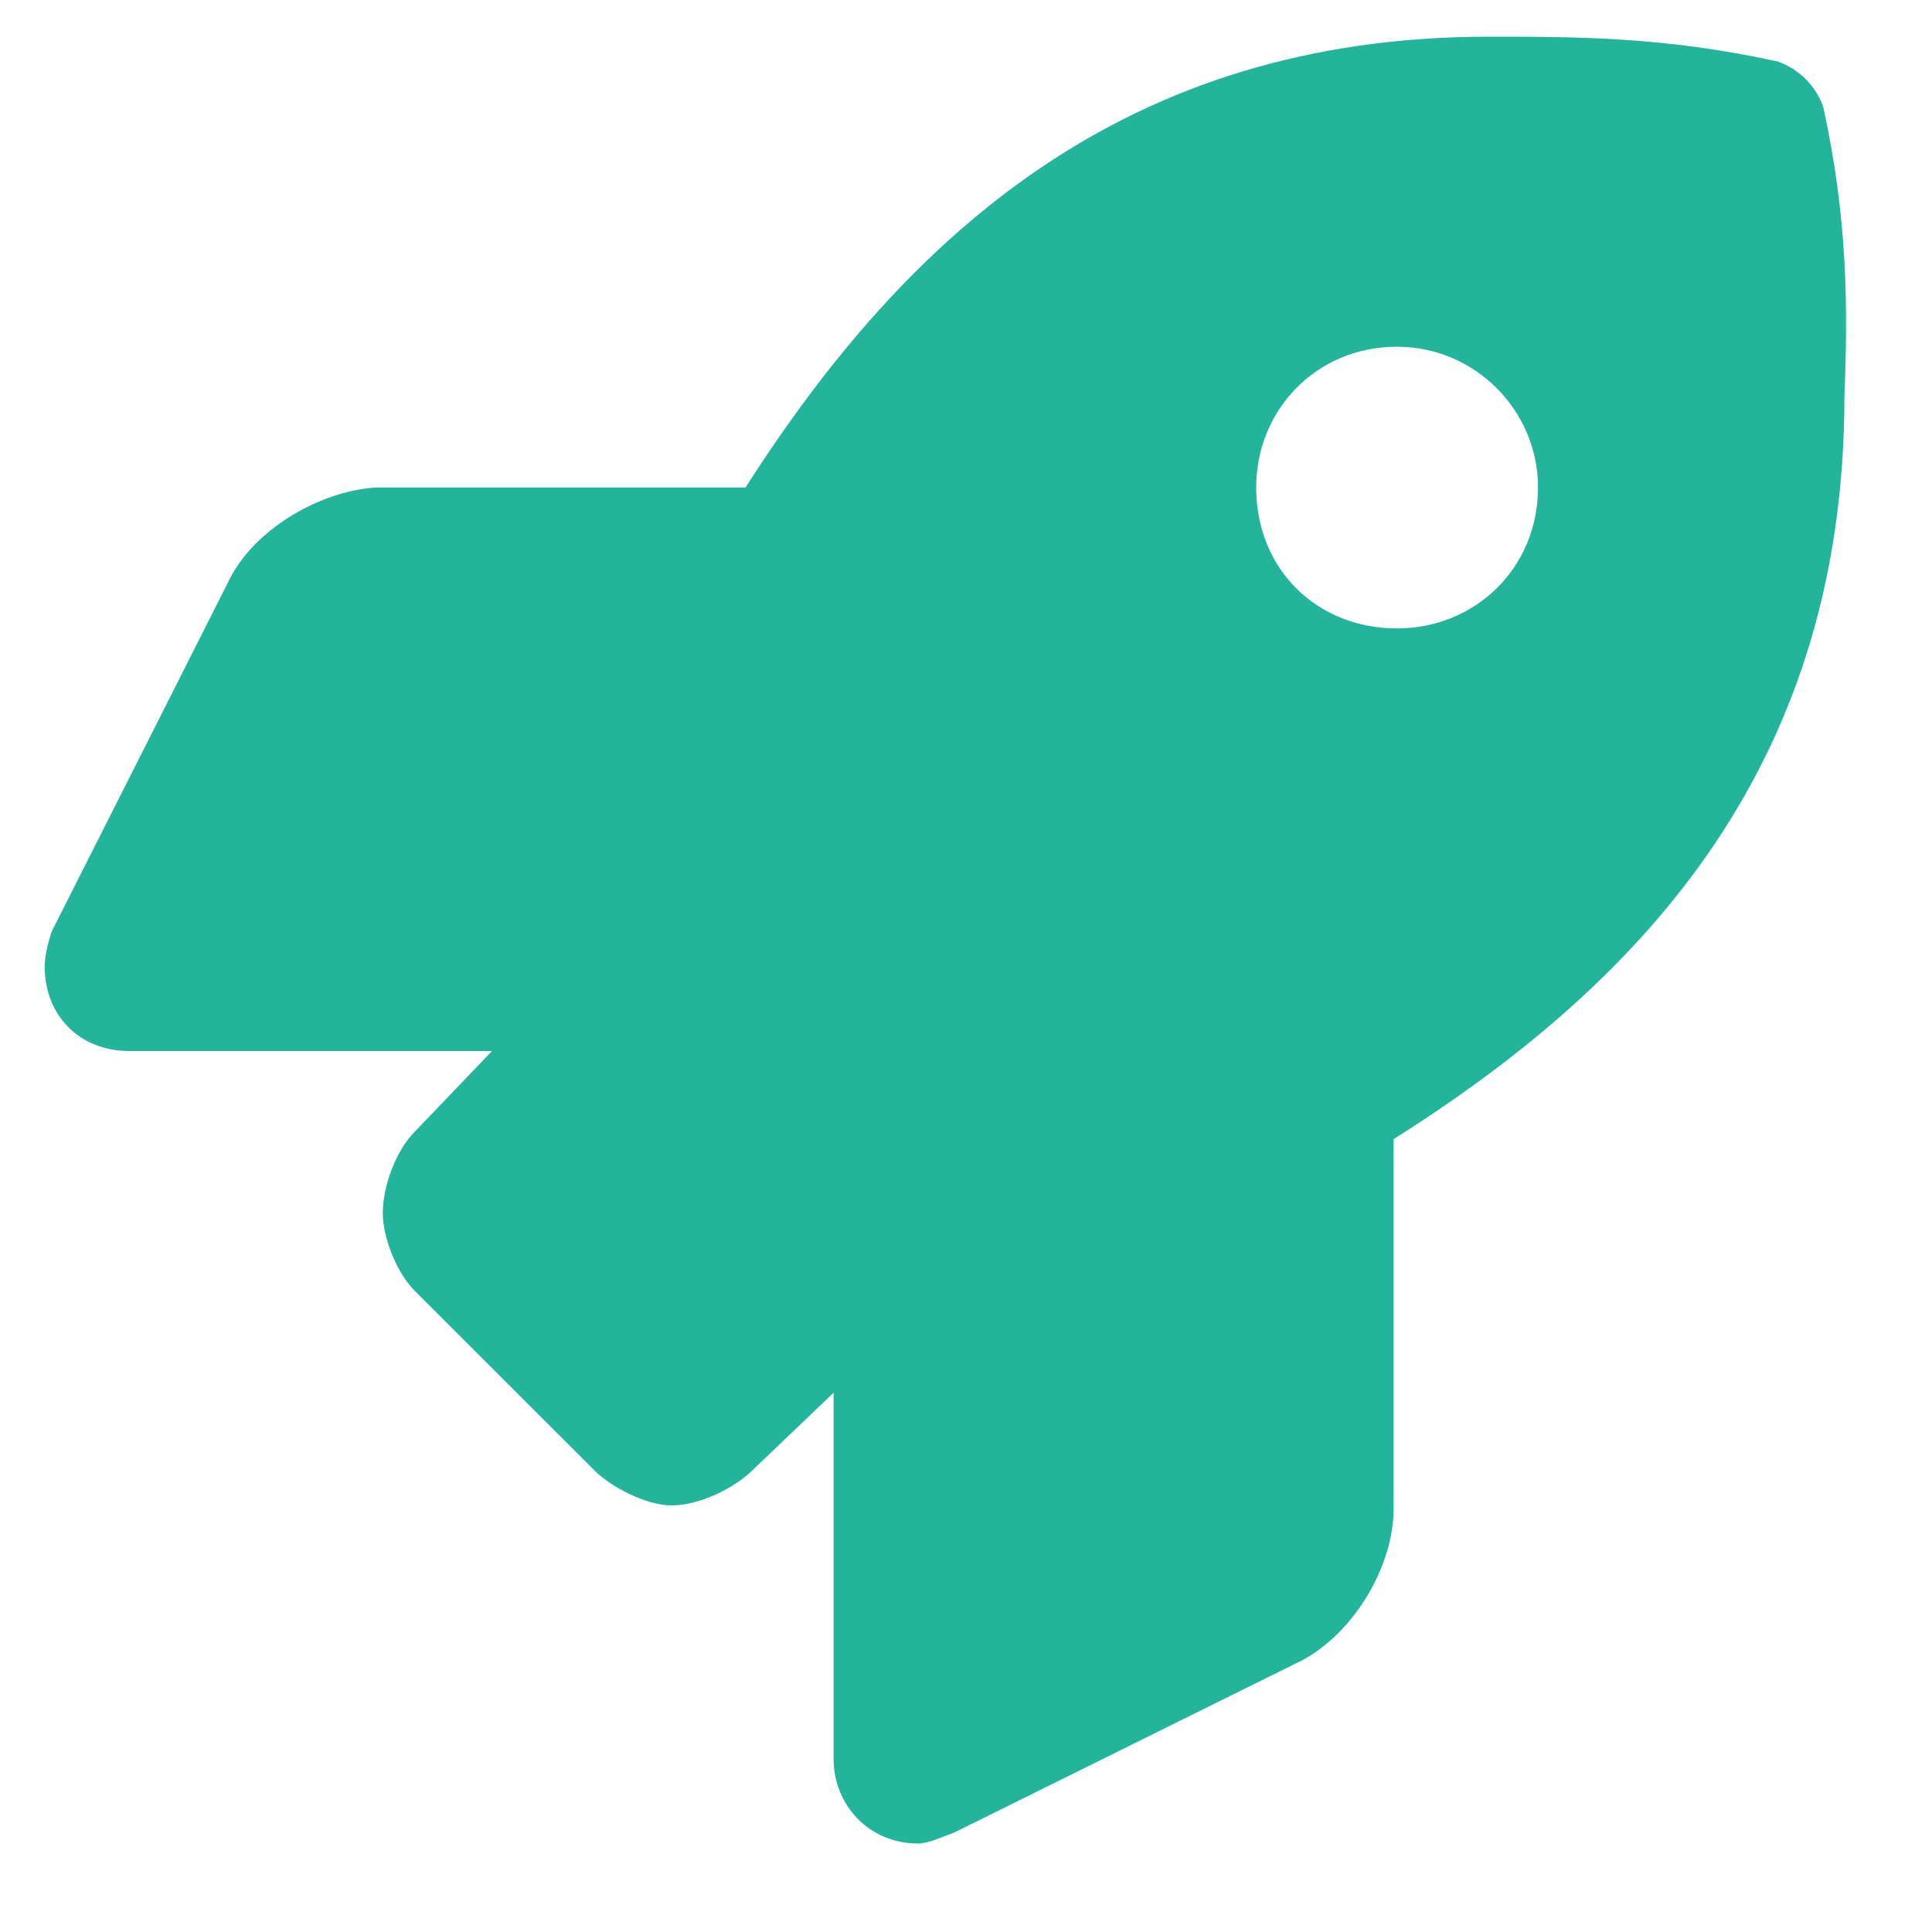 <svg width="15" height="15" viewBox="0 0 15 15" fill="none" xmlns="http://www.w3.org/2000/svg">
<path d="M14.156 0.832C14.347 1.707 14.347 2.391 14.32 3.075C14.32 5.891 12.816 7.586 10.82 8.844V11.715C10.82 12.153 10.519 12.672 10.109 12.891L7.402 14.231C7.32 14.258 7.21 14.313 7.128 14.313C6.745 14.313 6.472 14.012 6.472 13.657V13.629V10.813L5.843 11.414C5.706 11.551 5.433 11.688 5.214 11.688C5.023 11.688 4.749 11.551 4.613 11.414L3.218 10.02C3.081 9.883 2.972 9.61 2.972 9.418C2.972 9.2 3.081 8.926 3.218 8.789L3.82 8.16H1.003C0.62 8.16 0.347 7.887 0.347 7.504C0.347 7.422 0.374 7.313 0.402 7.231L1.769 4.524C1.96 4.114 2.48 3.813 2.917 3.785H5.788C7.046 1.817 8.742 0.285 11.558 0.285C12.242 0.285 12.925 0.285 13.8 0.477C13.964 0.532 14.101 0.668 14.156 0.832ZM10.847 4.879C11.449 4.879 11.941 4.414 11.941 3.785C11.941 3.184 11.449 2.692 10.847 2.692C10.218 2.692 9.753 3.184 9.753 3.785C9.753 4.414 10.218 4.879 10.847 4.879Z" fill="#23B49C"/>
</svg>
